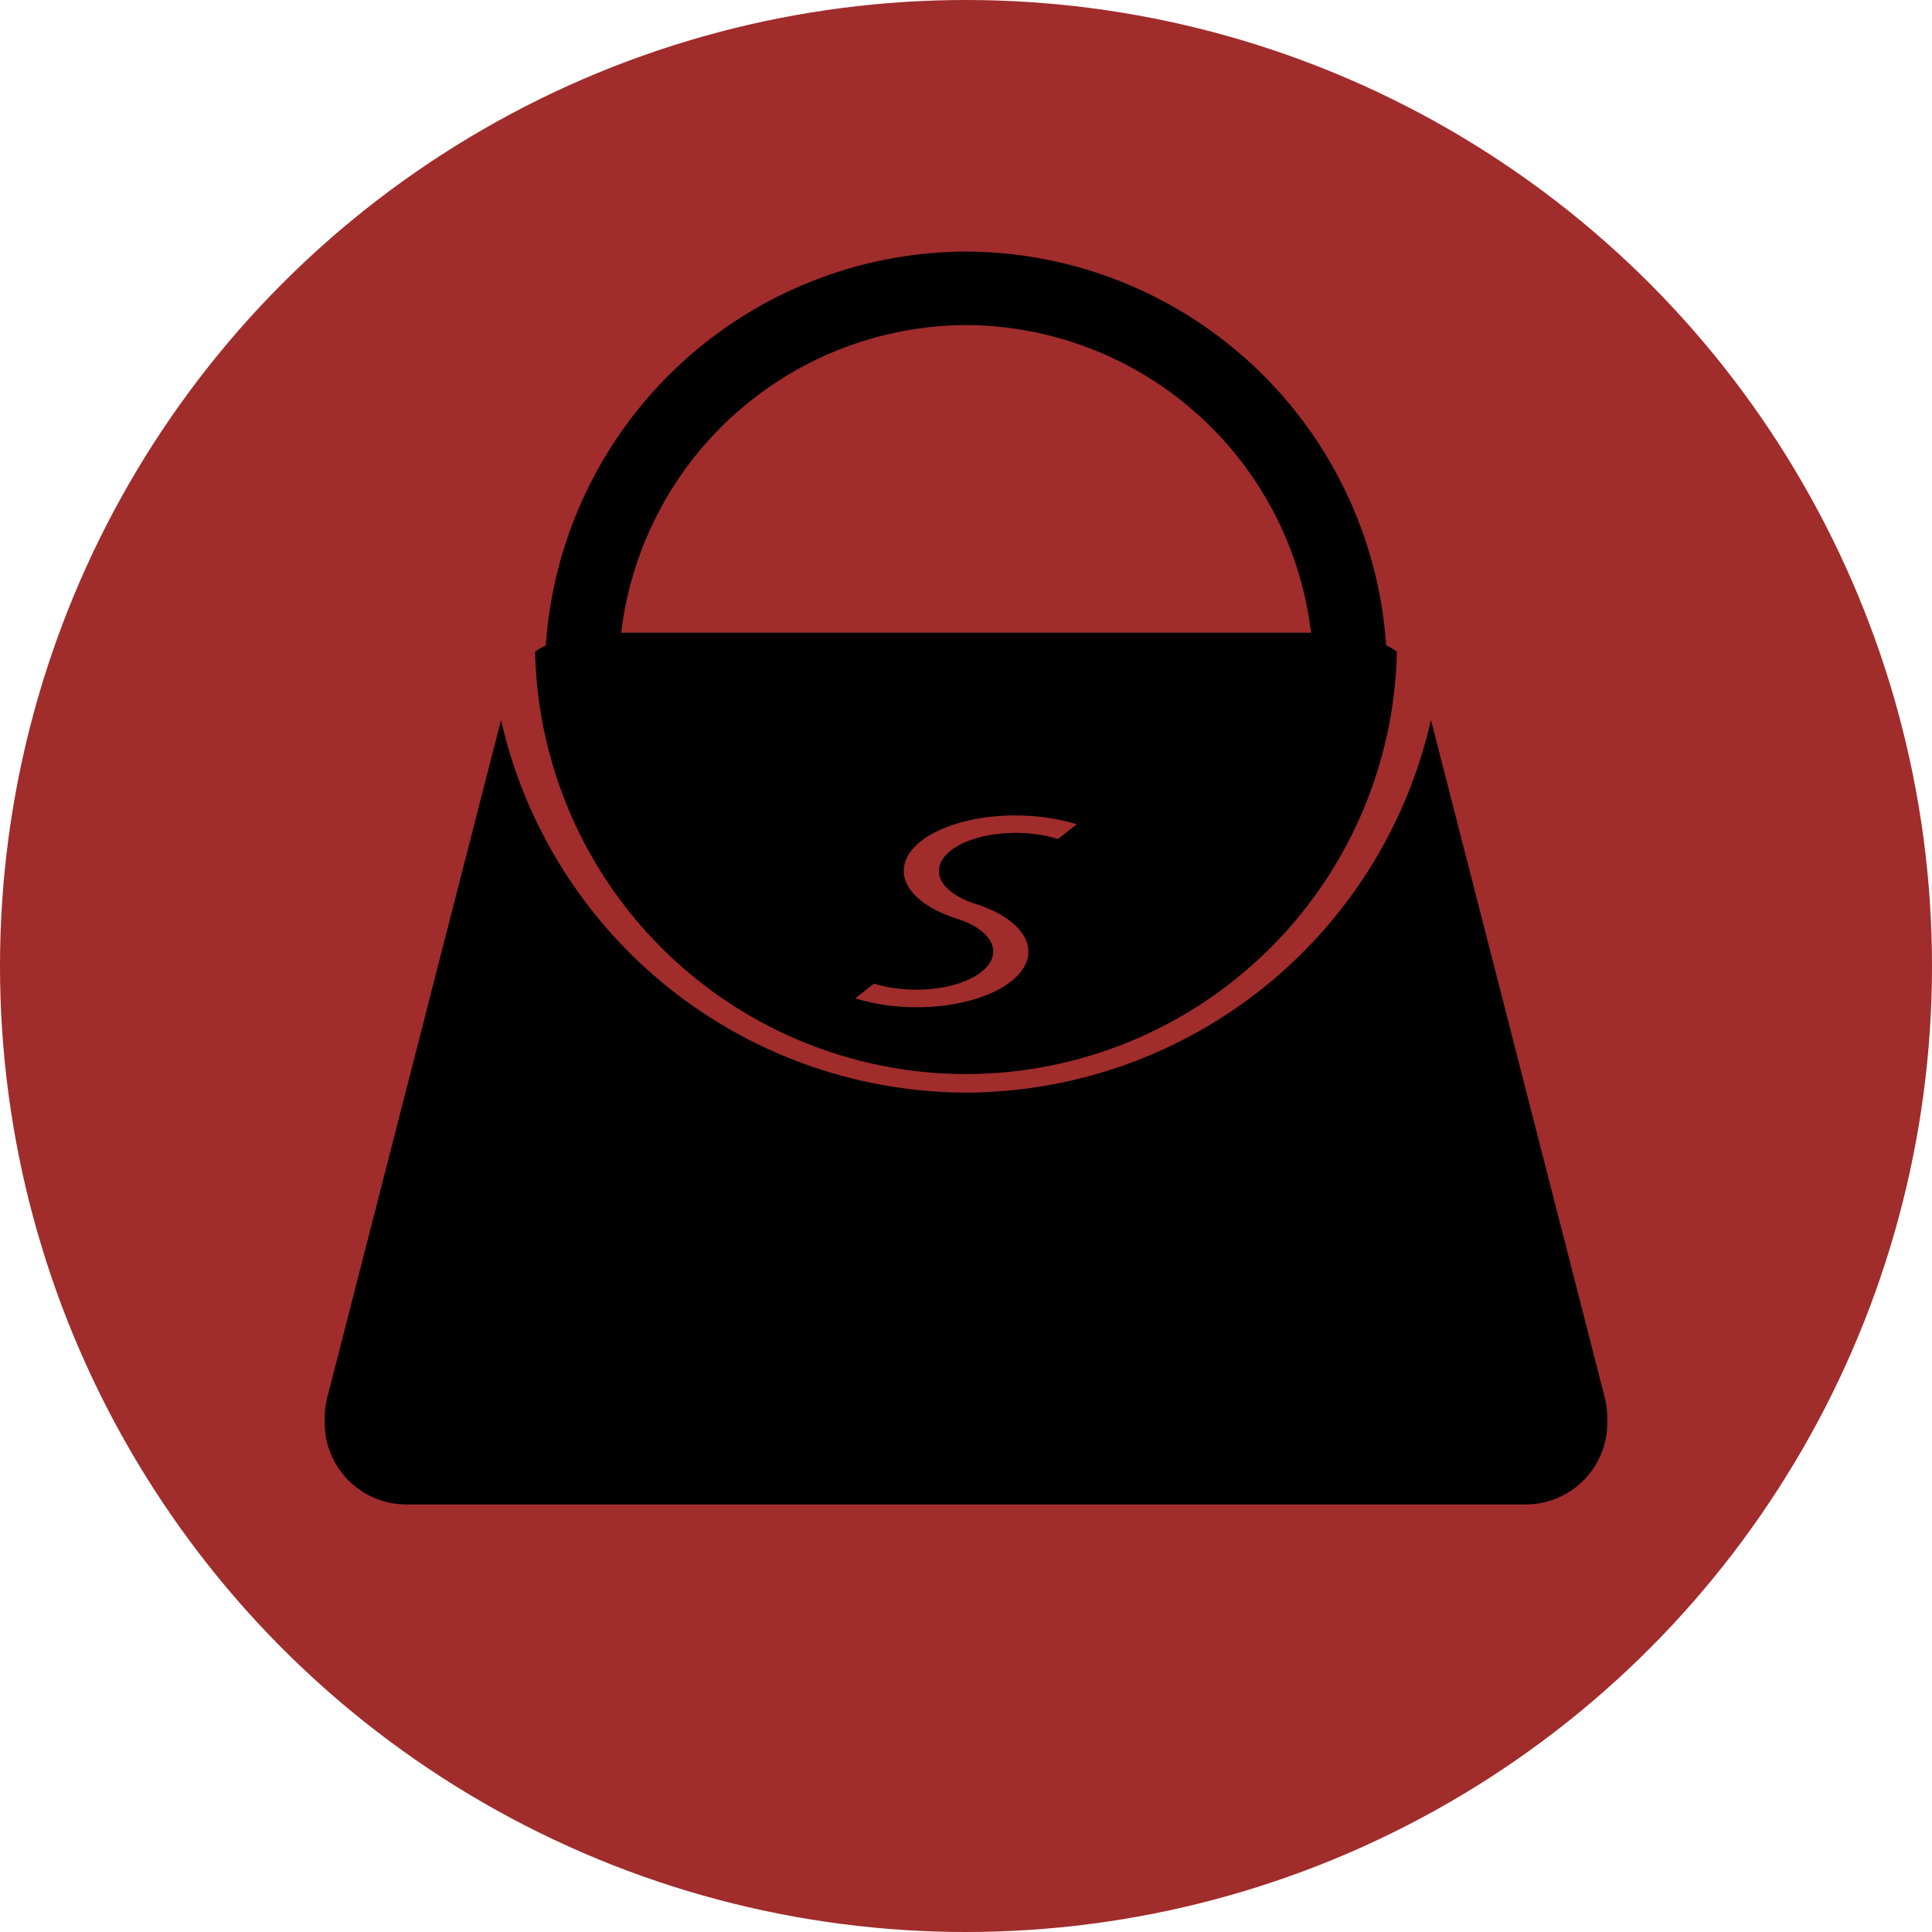 <?xml version="1.0" encoding="UTF-8" standalone="no"?>
<!-- Created with Inkscape (http://www.inkscape.org/) -->

<svg
   width="32"
   height="32"
   viewBox="0 0 32 32"
   version="1.1"
   id="svg1"
   xml:space="preserve"
   inkscape:version="1.3.2 (091e20ef0f, 2023-11-25, custom)"
   sodipodi:docname="Logo.svg"
   xmlns:inkscape="http://www.inkscape.org/namespaces/inkscape"
   xmlns:sodipodi="http://sodipodi.sourceforge.net/DTD/sodipodi-0.dtd"
   xmlns="http://www.w3.org/2000/svg"
   xmlns:svg="http://www.w3.org/2000/svg"><sodipodi:namedview
     id="namedview1"
     pagecolor="#505050"
     bordercolor="#eeeeee"
     borderopacity="1"
     inkscape:showpageshadow="0"
     inkscape:pageopacity="0"
     inkscape:pagecheckerboard="0"
     inkscape:deskcolor="#505050"
     inkscape:document-units="px"
     inkscape:zoom="11.313709"
     inkscape:cx="20.019961"
     inkscape:cy="23.334524"
     inkscape:window-width="1920"
     inkscape:window-height="1018"
     inkscape:window-x="0"
     inkscape:window-y="0"
     inkscape:window-maximized="1"
     inkscape:current-layer="layer1" /><defs
     id="defs1" /><g
     inkscape:label="Layer 1"
     inkscape:groupmode="layer"
     id="layer1"><circle
       style="fill:#a02c2c;fill-opacity:1;stroke-width:1.3;stroke-dasharray:none"
       id="path12"
       cx="16"
       cy="16"
       r="16" /><path
       id="path43"
       style="stroke-linecap:round;stroke-linejoin:round"
       d="m 15.998,4.167 a 6.999,6.999 0 0 0 -6.957,6.521 1.35,1.35 0 0 0 -0.178,0.104 7.147,7.147 0 0 0 7.141,6.998 7.147,7.147 0 0 0 7.133,-6.998 1.35,1.35 0 0 0 -0.178,-0.104 6.999,6.999 0 0 0 -6.961,-6.521 z m 0,1.217 a 5.78,5.78 0 0 1 5.717,5.096 H 10.289 A 5.78,5.78 0 0 1 15.998,5.384 Z M 8.299,11.925 5.42,23.15 a 1.35,1.35 0 0 0 -0.041,0.334 v 0.082 a 1.35,1.35 0 0 0 1.35,1.352 H 25.271 a 1.35,1.35 0 0 0 1.35,-1.352 v -0.084 A 1.35,1.35 0 0 0 26.58,23.148 L 23.701,11.925 a 7.921,7.921 0 0 1 -7.697,6.172 7.921,7.921 0 0 1 -7.705,-6.172 z m 8.539,1.582 a 1.871,0.929 0.445 0 1 0.996,0.146 l -0.311,0.244 a 1.288,0.639 0.445 0 0 -1.775,0.191 1.288,0.639 0.445 0 0 0.408,0.883 1.871,0.929 0.445 0 1 0.59,1.285 1.871,0.929 0.445 0 1 -2.58,0.279 l 0.311,-0.244 a 1.288,0.639 0.445 0 0 1.775,-0.191 1.288,0.639 0.445 0 0 -0.406,-0.885 1.871,0.929 0.445 0 1 -0.592,-1.283 1.871,0.929 0.445 0 1 1.584,-0.426 z" /></g></svg>
